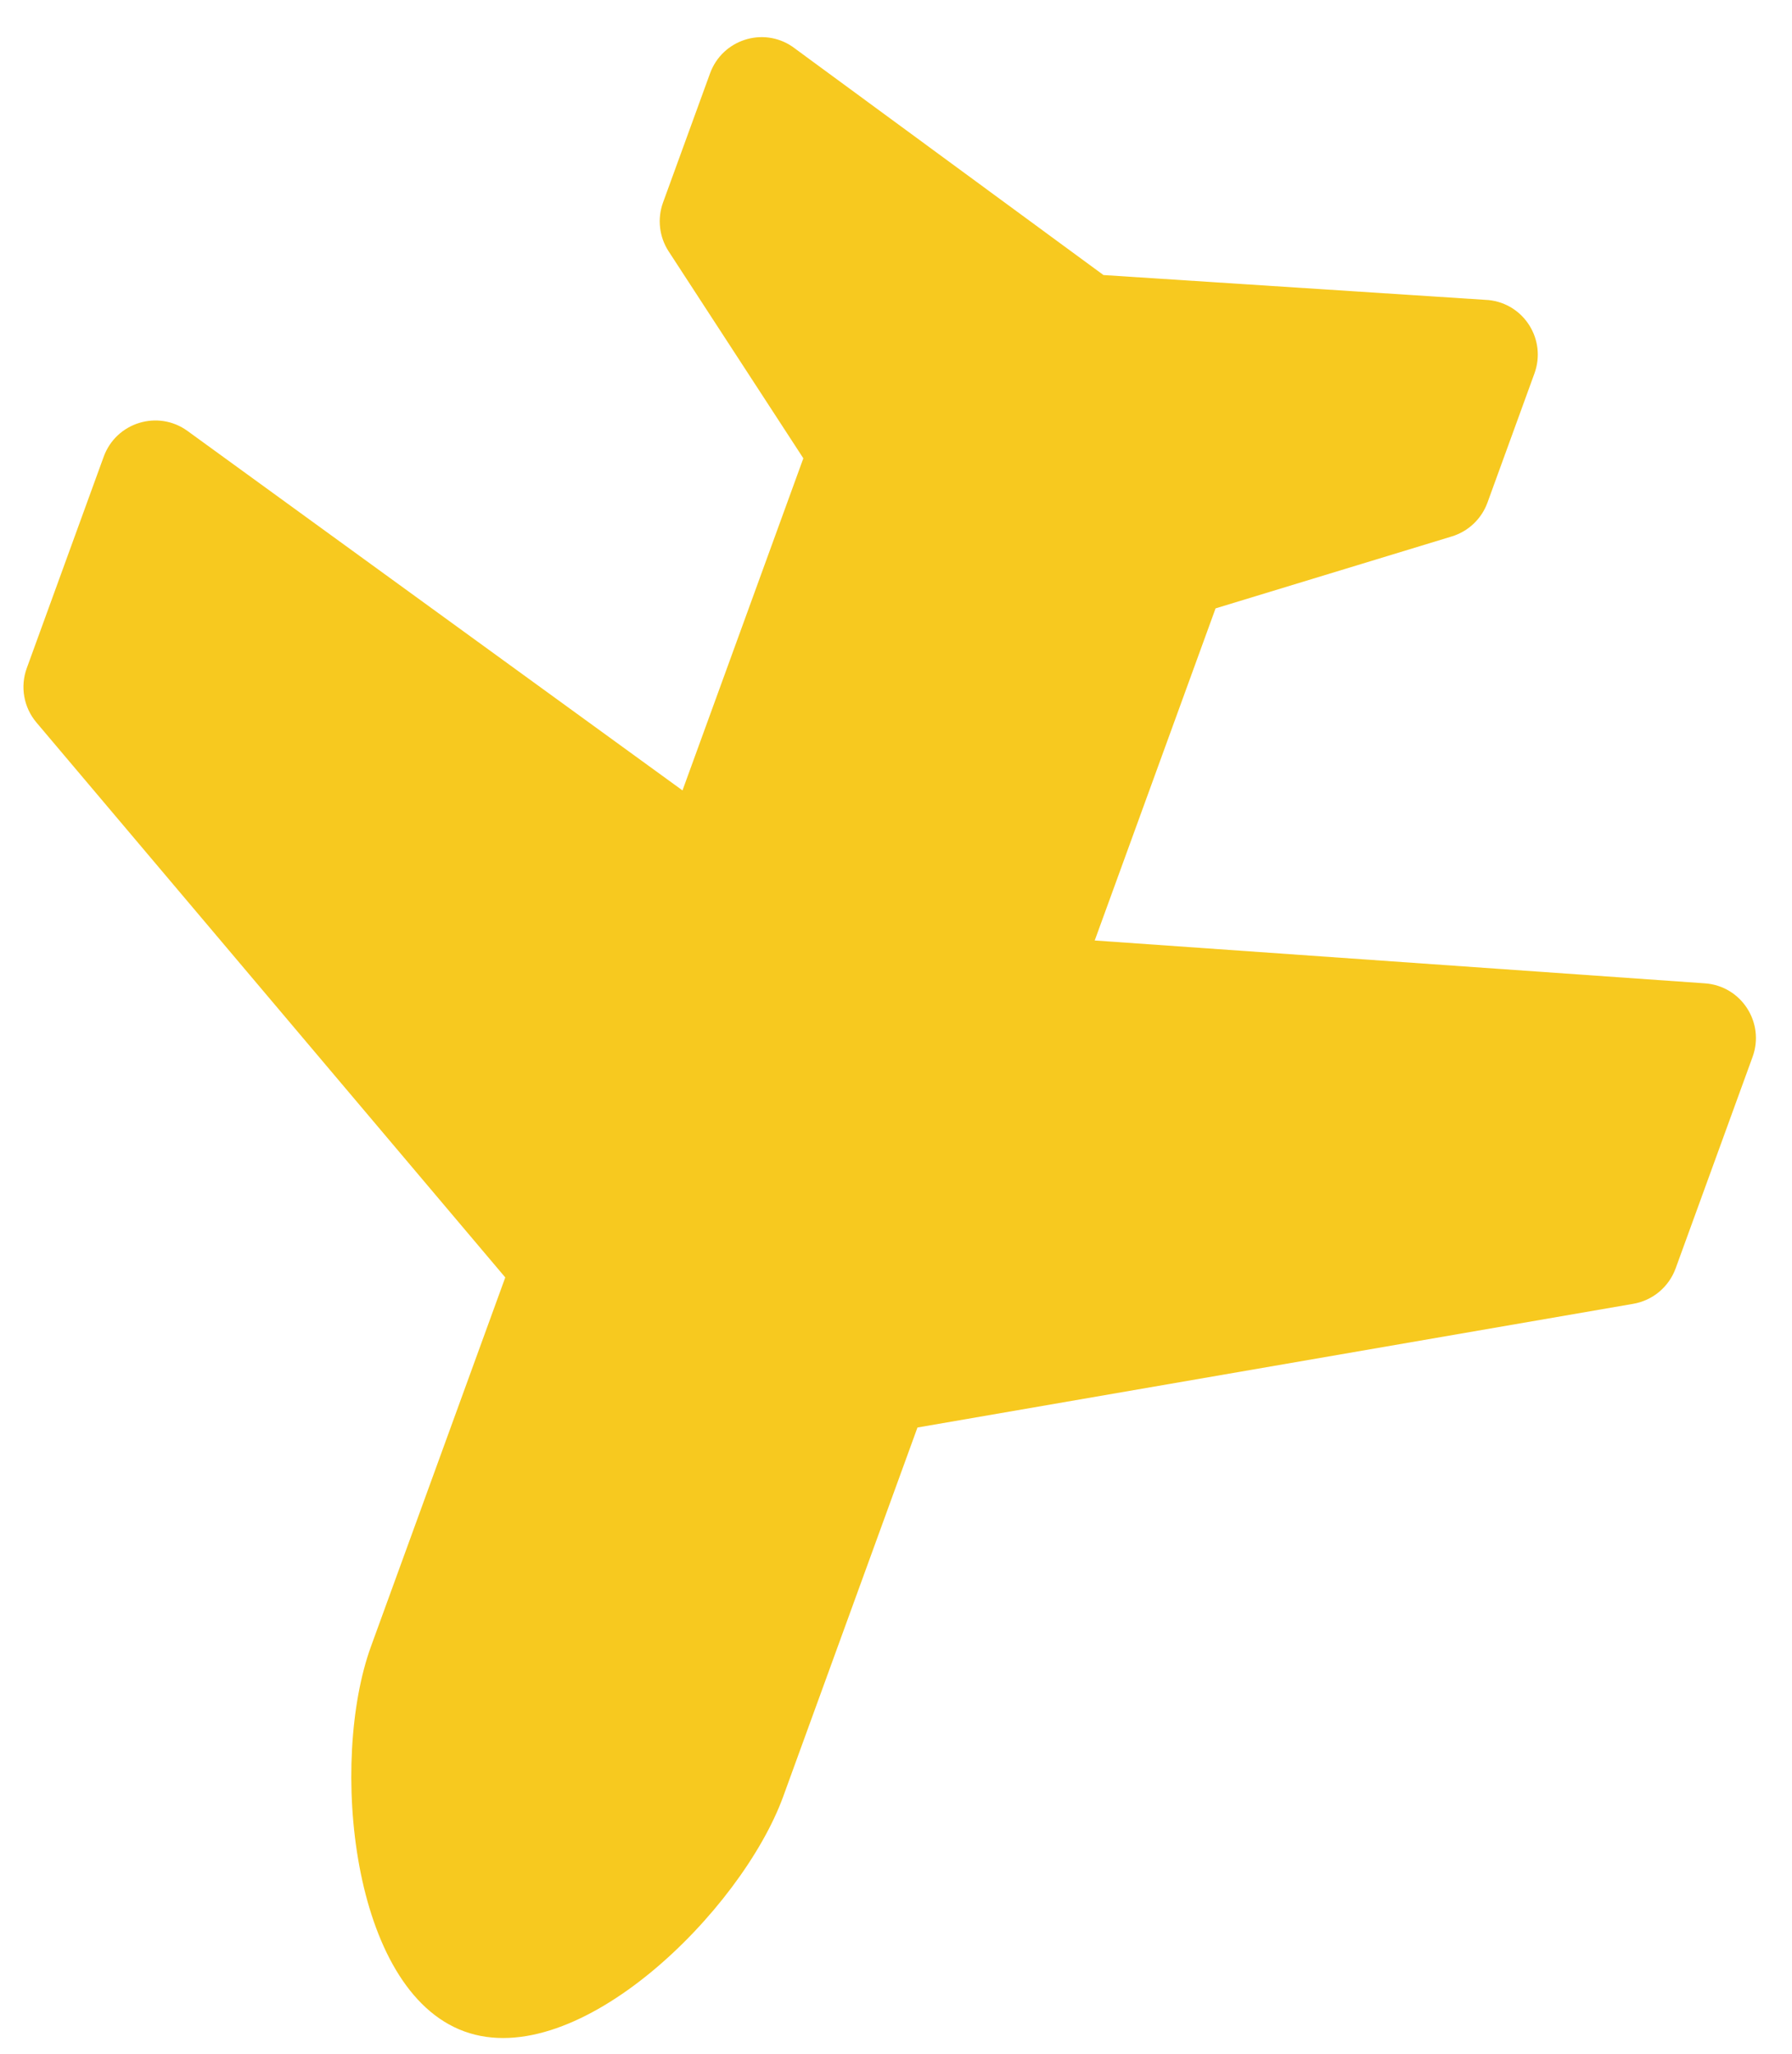 <svg width="48" height="55" viewBox="0 0 48 55" fill="none" xmlns="http://www.w3.org/2000/svg">
<path d="M20.979 48.112L24.575 38.23L43.75 34.917C44.005 34.873 44.244 34.762 44.443 34.596C44.642 34.429 44.794 34.213 44.883 33.969L46.944 28.305C47.278 27.386 46.642 26.404 45.669 26.335L29.323 25.187L32.56 16.293L38.888 14.366C39.331 14.231 39.685 13.895 39.843 13.46L41.101 10.002C41.429 9.102 40.826 8.135 39.875 8.036L29.557 7.366L21.222 1.247C20.43 0.711 19.346 1.065 19.019 1.965L17.76 5.423C17.602 5.858 17.657 6.343 17.909 6.73L21.518 12.274L18.281 21.168L5.022 11.541C4.232 10.968 3.113 11.311 2.778 12.23L0.717 17.894C0.536 18.39 0.635 18.945 0.975 19.348L13.534 34.211L9.937 44.093C8.825 47.15 9.387 53.294 12.437 54.403C15.486 55.513 19.866 51.169 20.979 48.112Z" fill="#F7C91F"/>
</svg>
